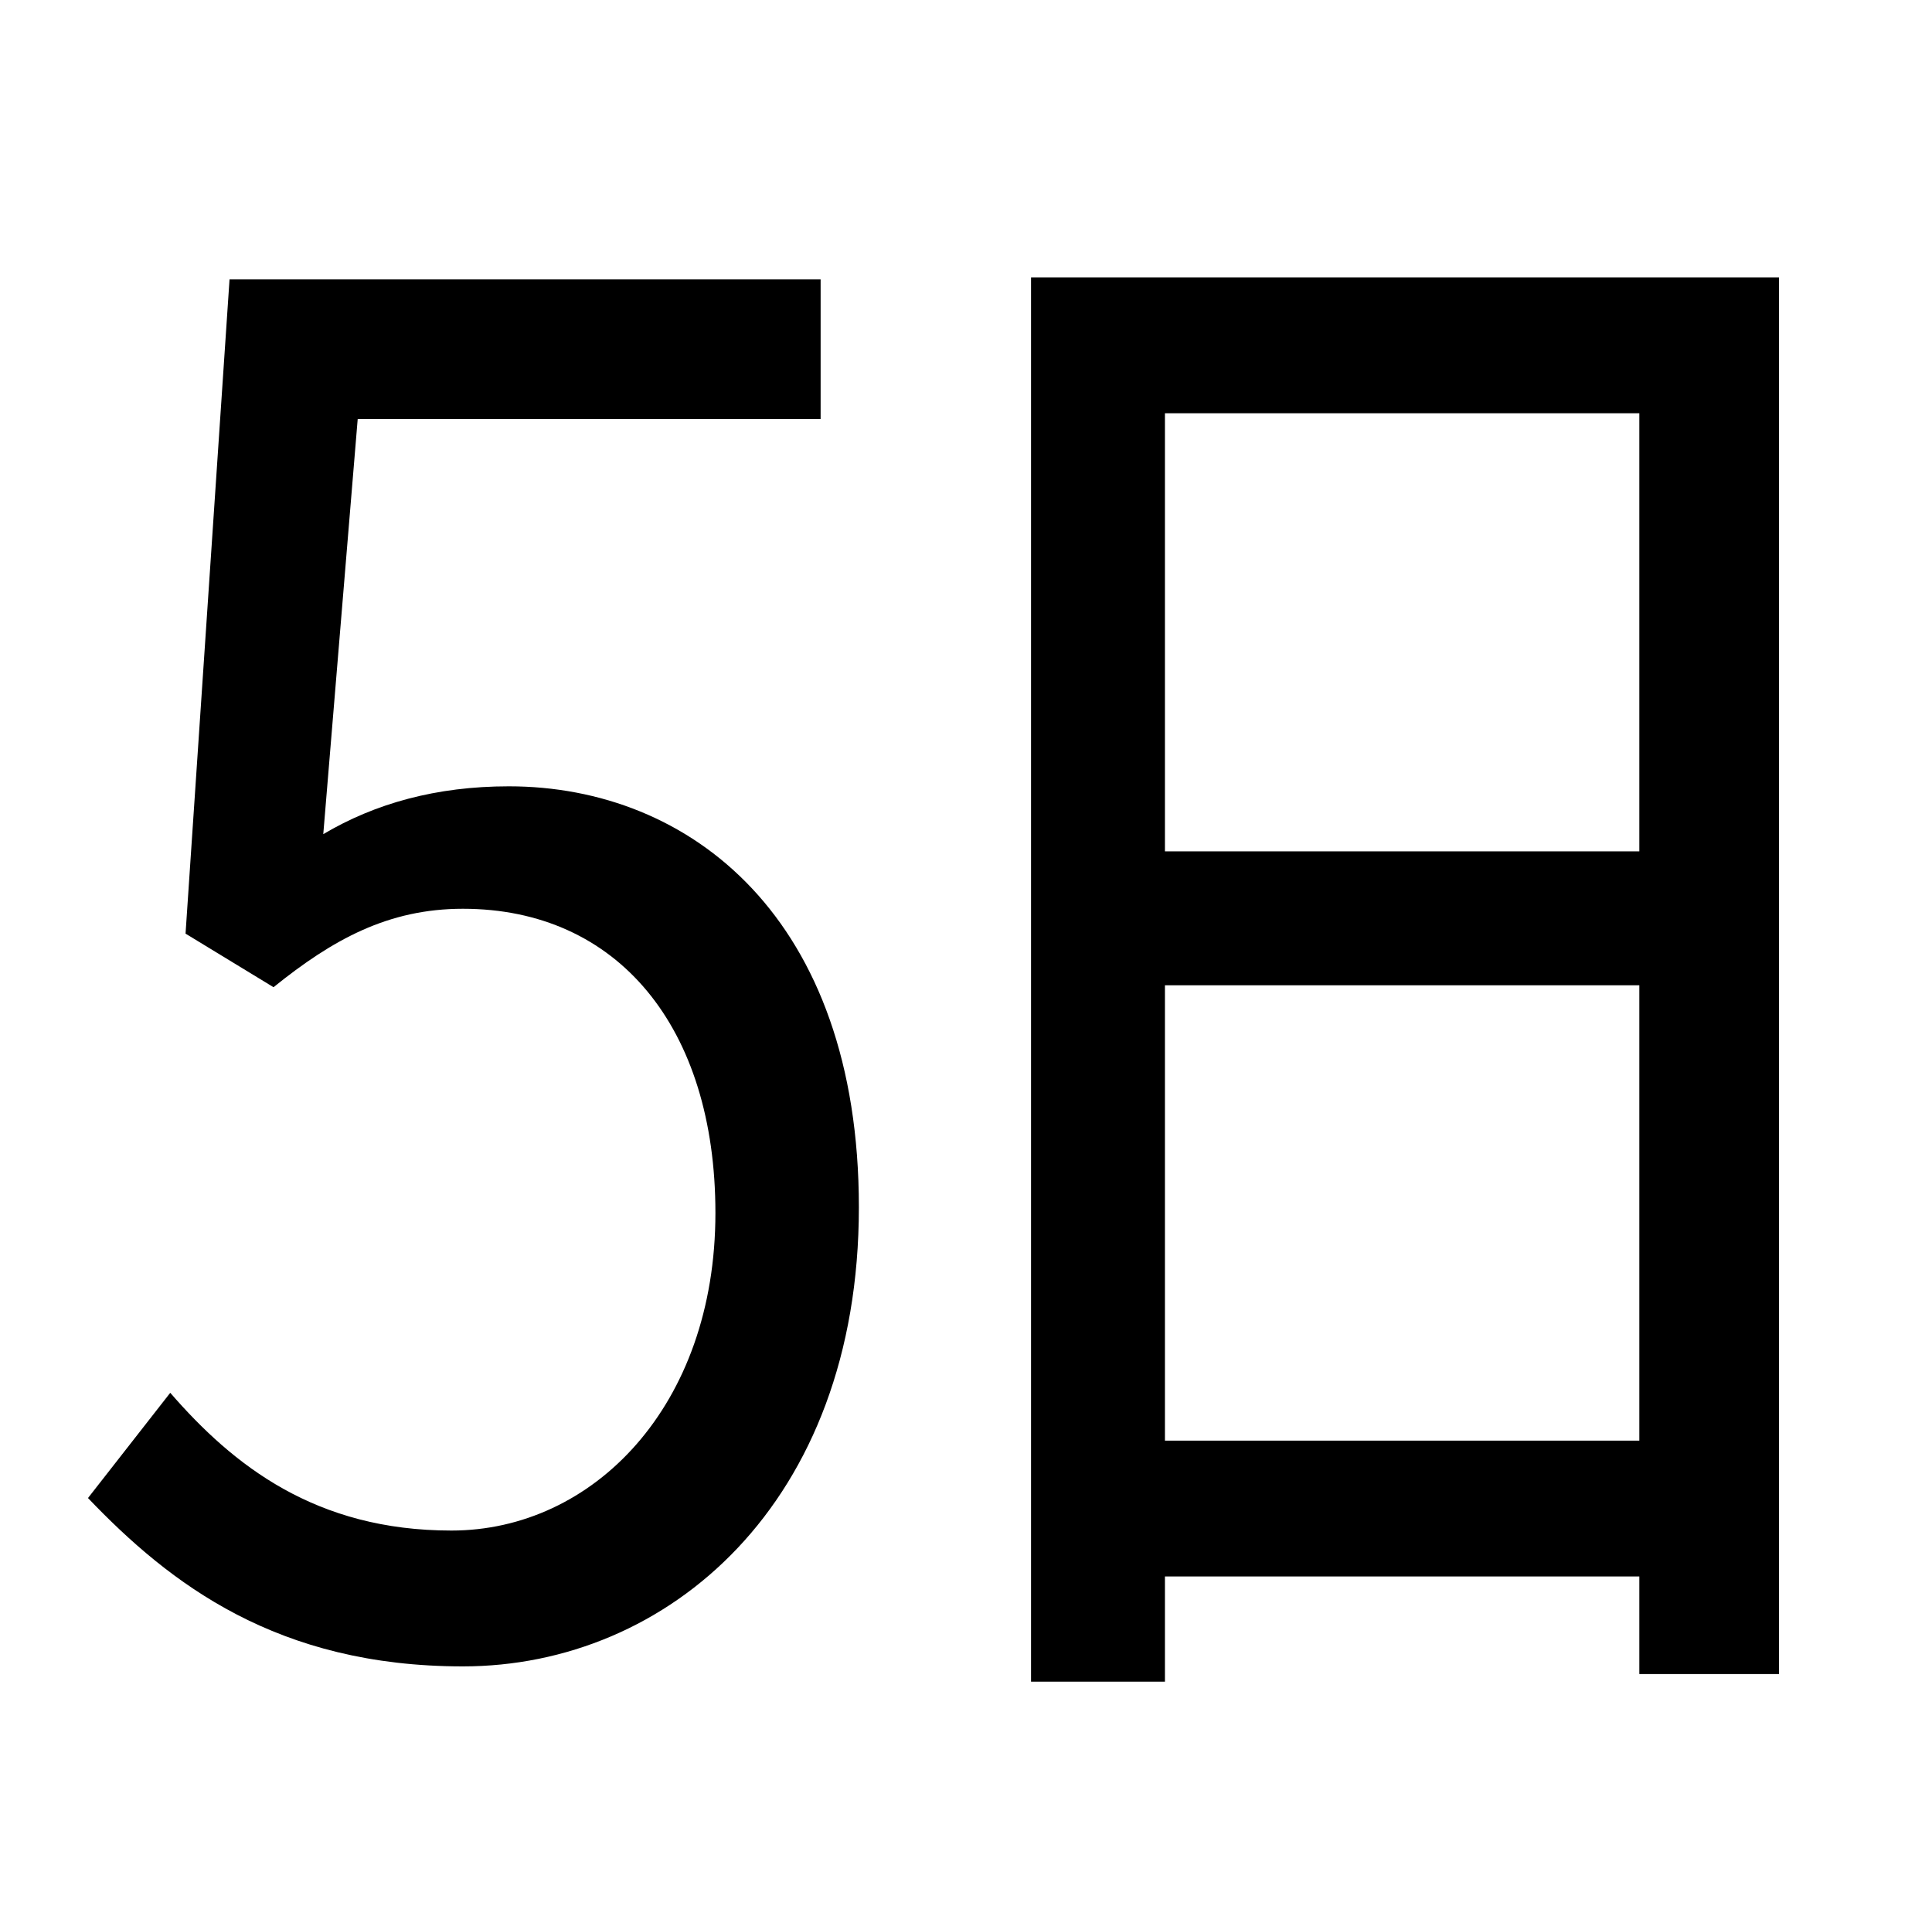 <?xml version="1.0" standalone="no"?>
<!DOCTYPE svg PUBLIC "-//W3C//DTD SVG 1.1//EN" "http://www.w3.org/Graphics/SVG/1.1/DTD/svg11.dtd" >
<svg xmlns="http://www.w3.org/2000/svg" xmlns:xlink="http://www.w3.org/1999/xlink" version="1.1" viewBox="-10 0 1010 1000">
   <path fill="currentColor"
d="M177 219l-18 217c27 -16 59 -25 97 -25c95 0 183 69 183 220c0 155 -100 240 -207 240c-97 0 -153 -43 -196 -88l43 -55c33 38 76 72 147 72c74 0 138 -65 138 -166c0 -97 -51 -159 -132 -159c-39 0 -68 16 -99 41l-46 -28l23 -342h309v73h-242zM599 753h248v-238h-248
v238zM847 216h-248v229h248v-229zM529 145h391v730h-73v-51h-248v55h-70v-734z" />
</svg>

